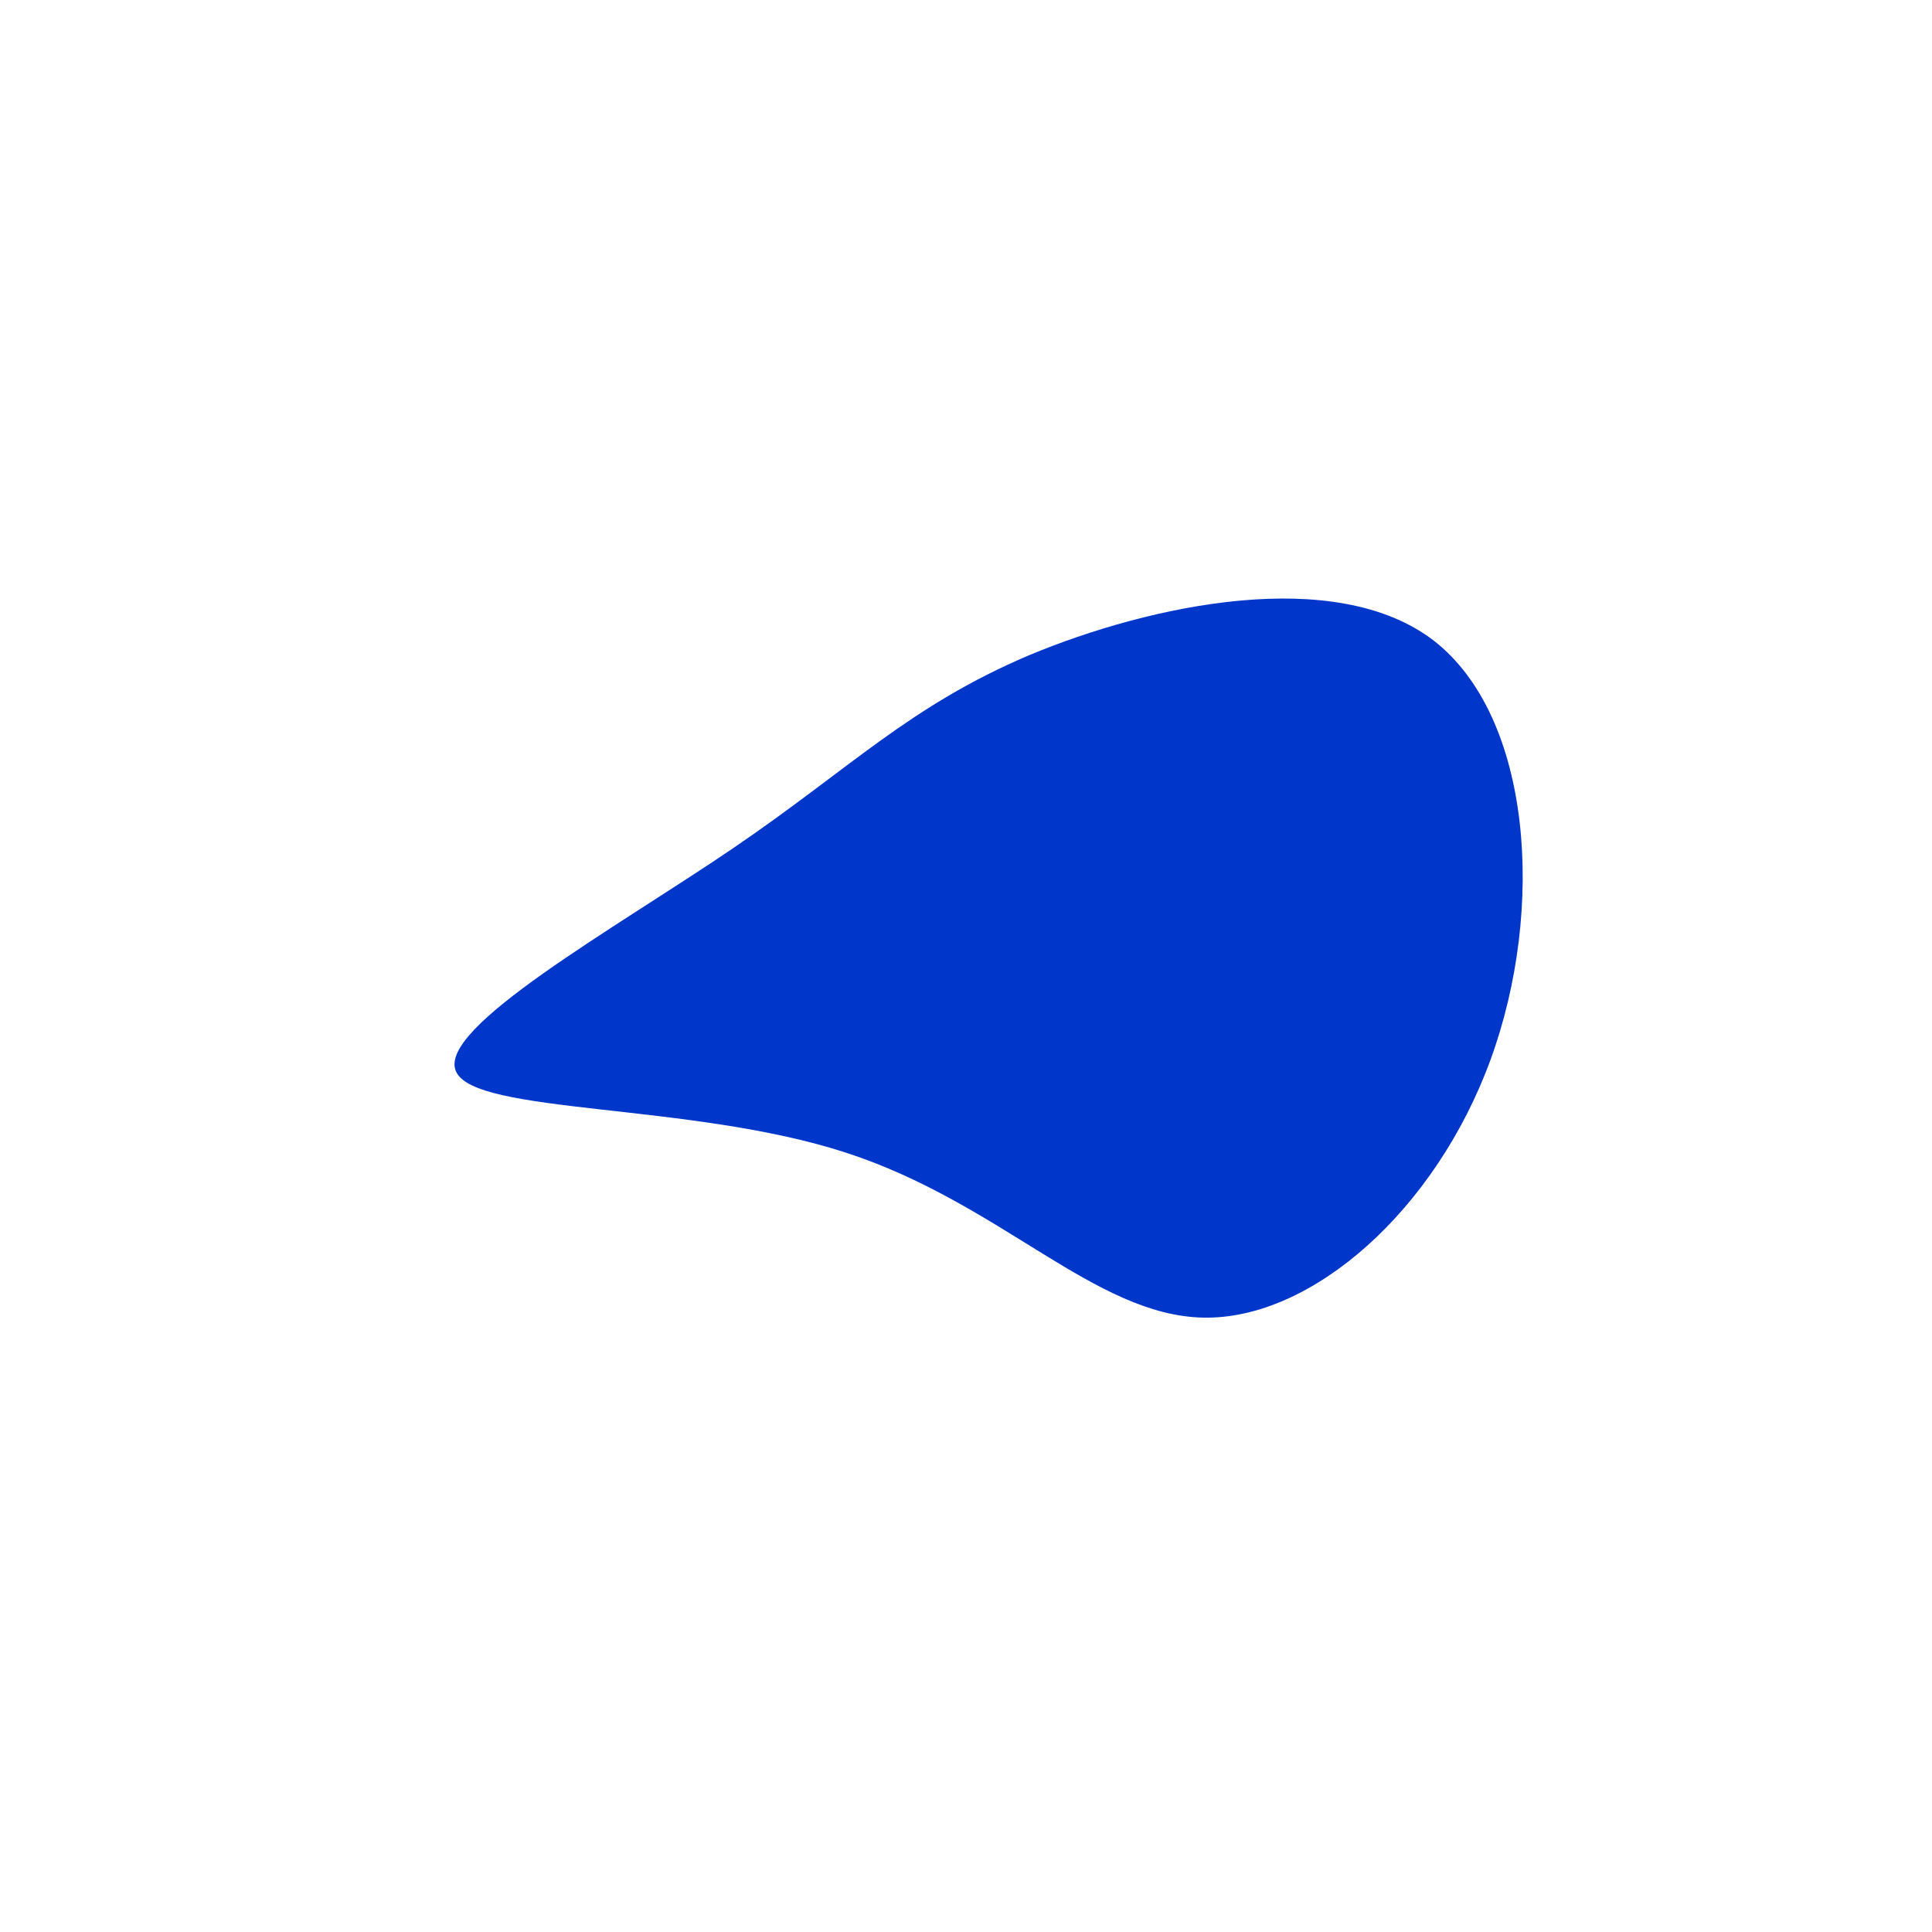 <?xml version="1.0" standalone="no"?>
<svg viewBox="0 0 200 200" xmlns="http://www.w3.org/2000/svg">
  <path fill="#0036C9" d="M48.4,-33.7C58.6,-25.8,60,-5.9,54.3,9.7C48.6,25.3,35.8,36.6,24.6,36.4C13.3,36.2,3.6,24.5,-12.5,19.3C-28.5,14.1,-50.9,15.4,-52.8,10.9C-54.8,6.4,-36.3,-3.9,-24.1,-12.2C-11.9,-20.5,-5.9,-26.9,6.6,-32.2C19.1,-37.4,38.2,-41.5,48.4,-33.7Z" transform="translate(100 100)" />
</svg>
